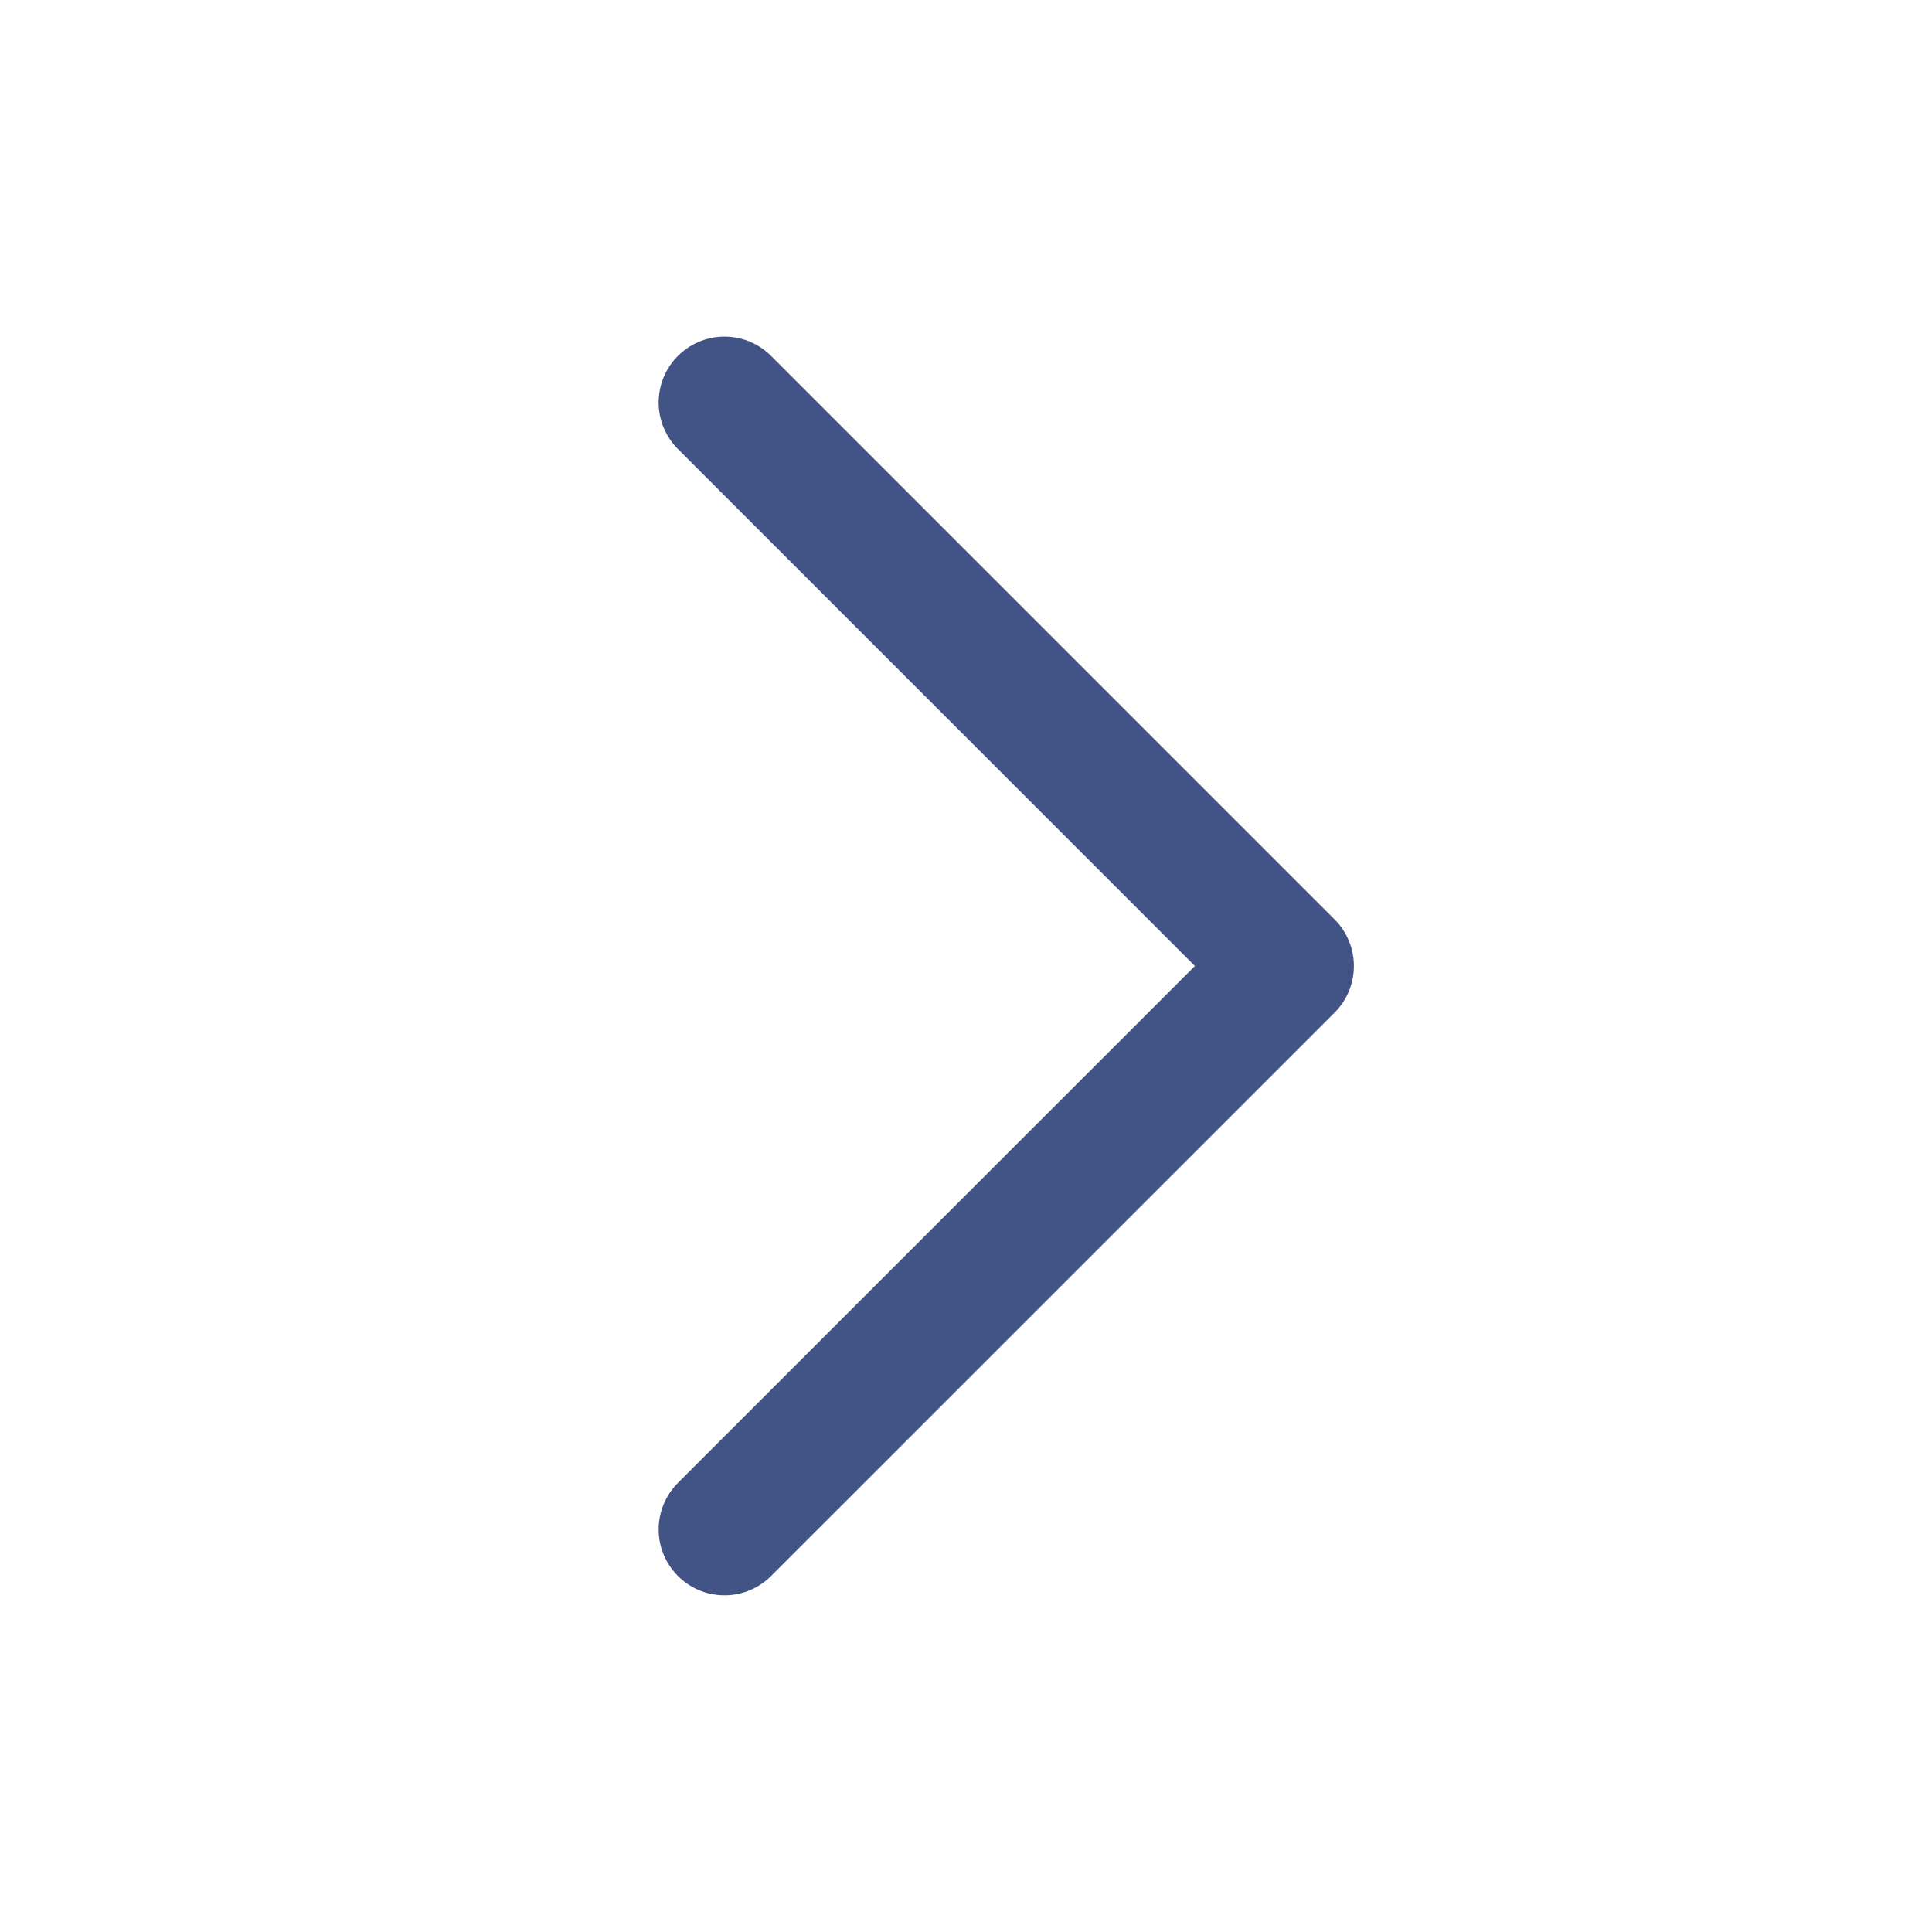 <svg width="22" height="22" viewBox="0 0 22 22" fill="none" xmlns="http://www.w3.org/2000/svg">
<path d="M8.25 4.583L14.667 11L8.25 17.416" stroke="#425486" stroke-width="1.5" stroke-linecap="round" stroke-linejoin="round"/>
</svg>
